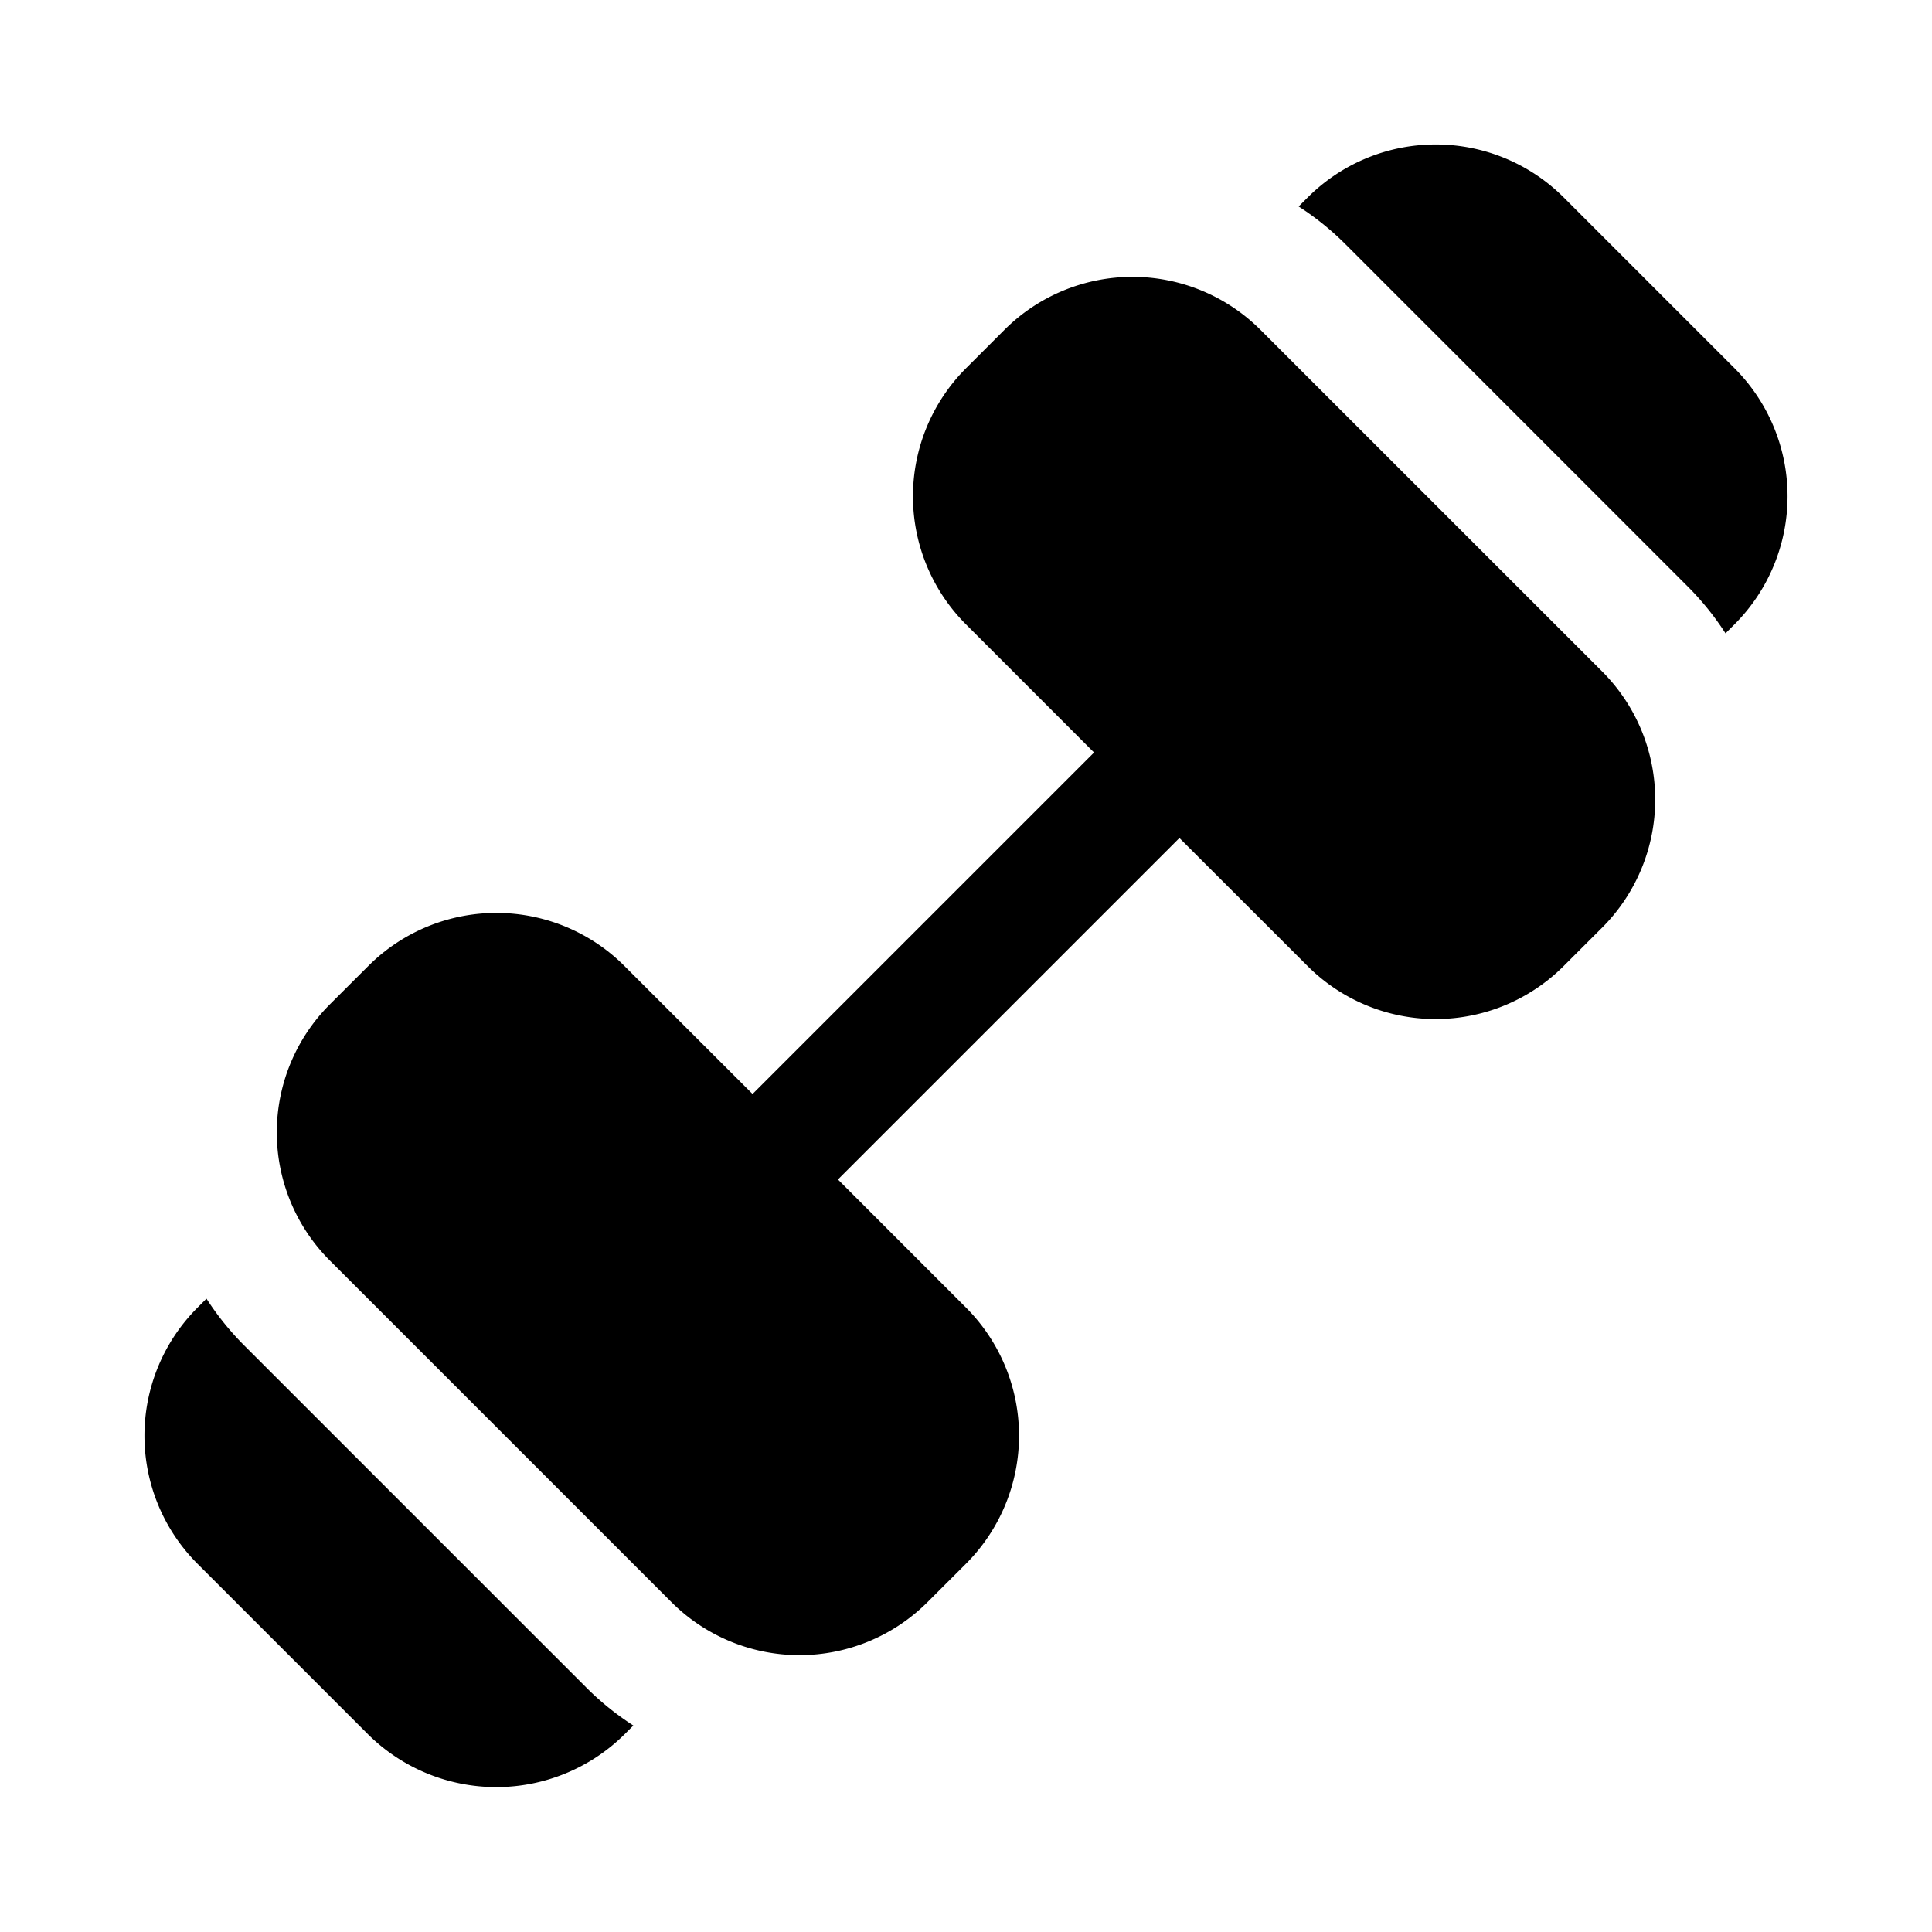 <svg xmlns="http://www.w3.org/2000/svg" viewBox="0 0 32 32" id="gym">
  <path d="M20.878 5.464a3 3 0 0 0-4.242 0L16 6.1a3 3 0 0 0 0 4.242l2.121 2.122-5.656 5.656L10.343 16A3 3 0 0 0 6.1 16l-.637.636a3 3 0 0 0 0 4.242l5.658 5.658a3 3 0 0 0 4.242 0L16 25.9a3 3 0 0 0 0-4.242l-2.121-2.122 5.656-5.656L21.657 16a3 3 0 0 0 4.243 0l.637-.636a3 3 0 0 0 0-4.242zm7.852.636L25.9 3.27a3 3 0 0 0-4.24 0l-.15.15a4.68 4.68 0 0 1 .78.63l5.66 5.66a4.68 4.68 0 0 1 .63.78l.15-.15a3 3 0 0 0 0-4.24zM4.05 22.29a4.68 4.68 0 0 1-.63-.78l-.15.15a3 3 0 0 0 0 4.24l2.83 2.83a3.018 3.018 0 0 0 4.24 0l.15-.15a4.68 4.68 0 0 1-.78-.63z"></path>
</svg>
